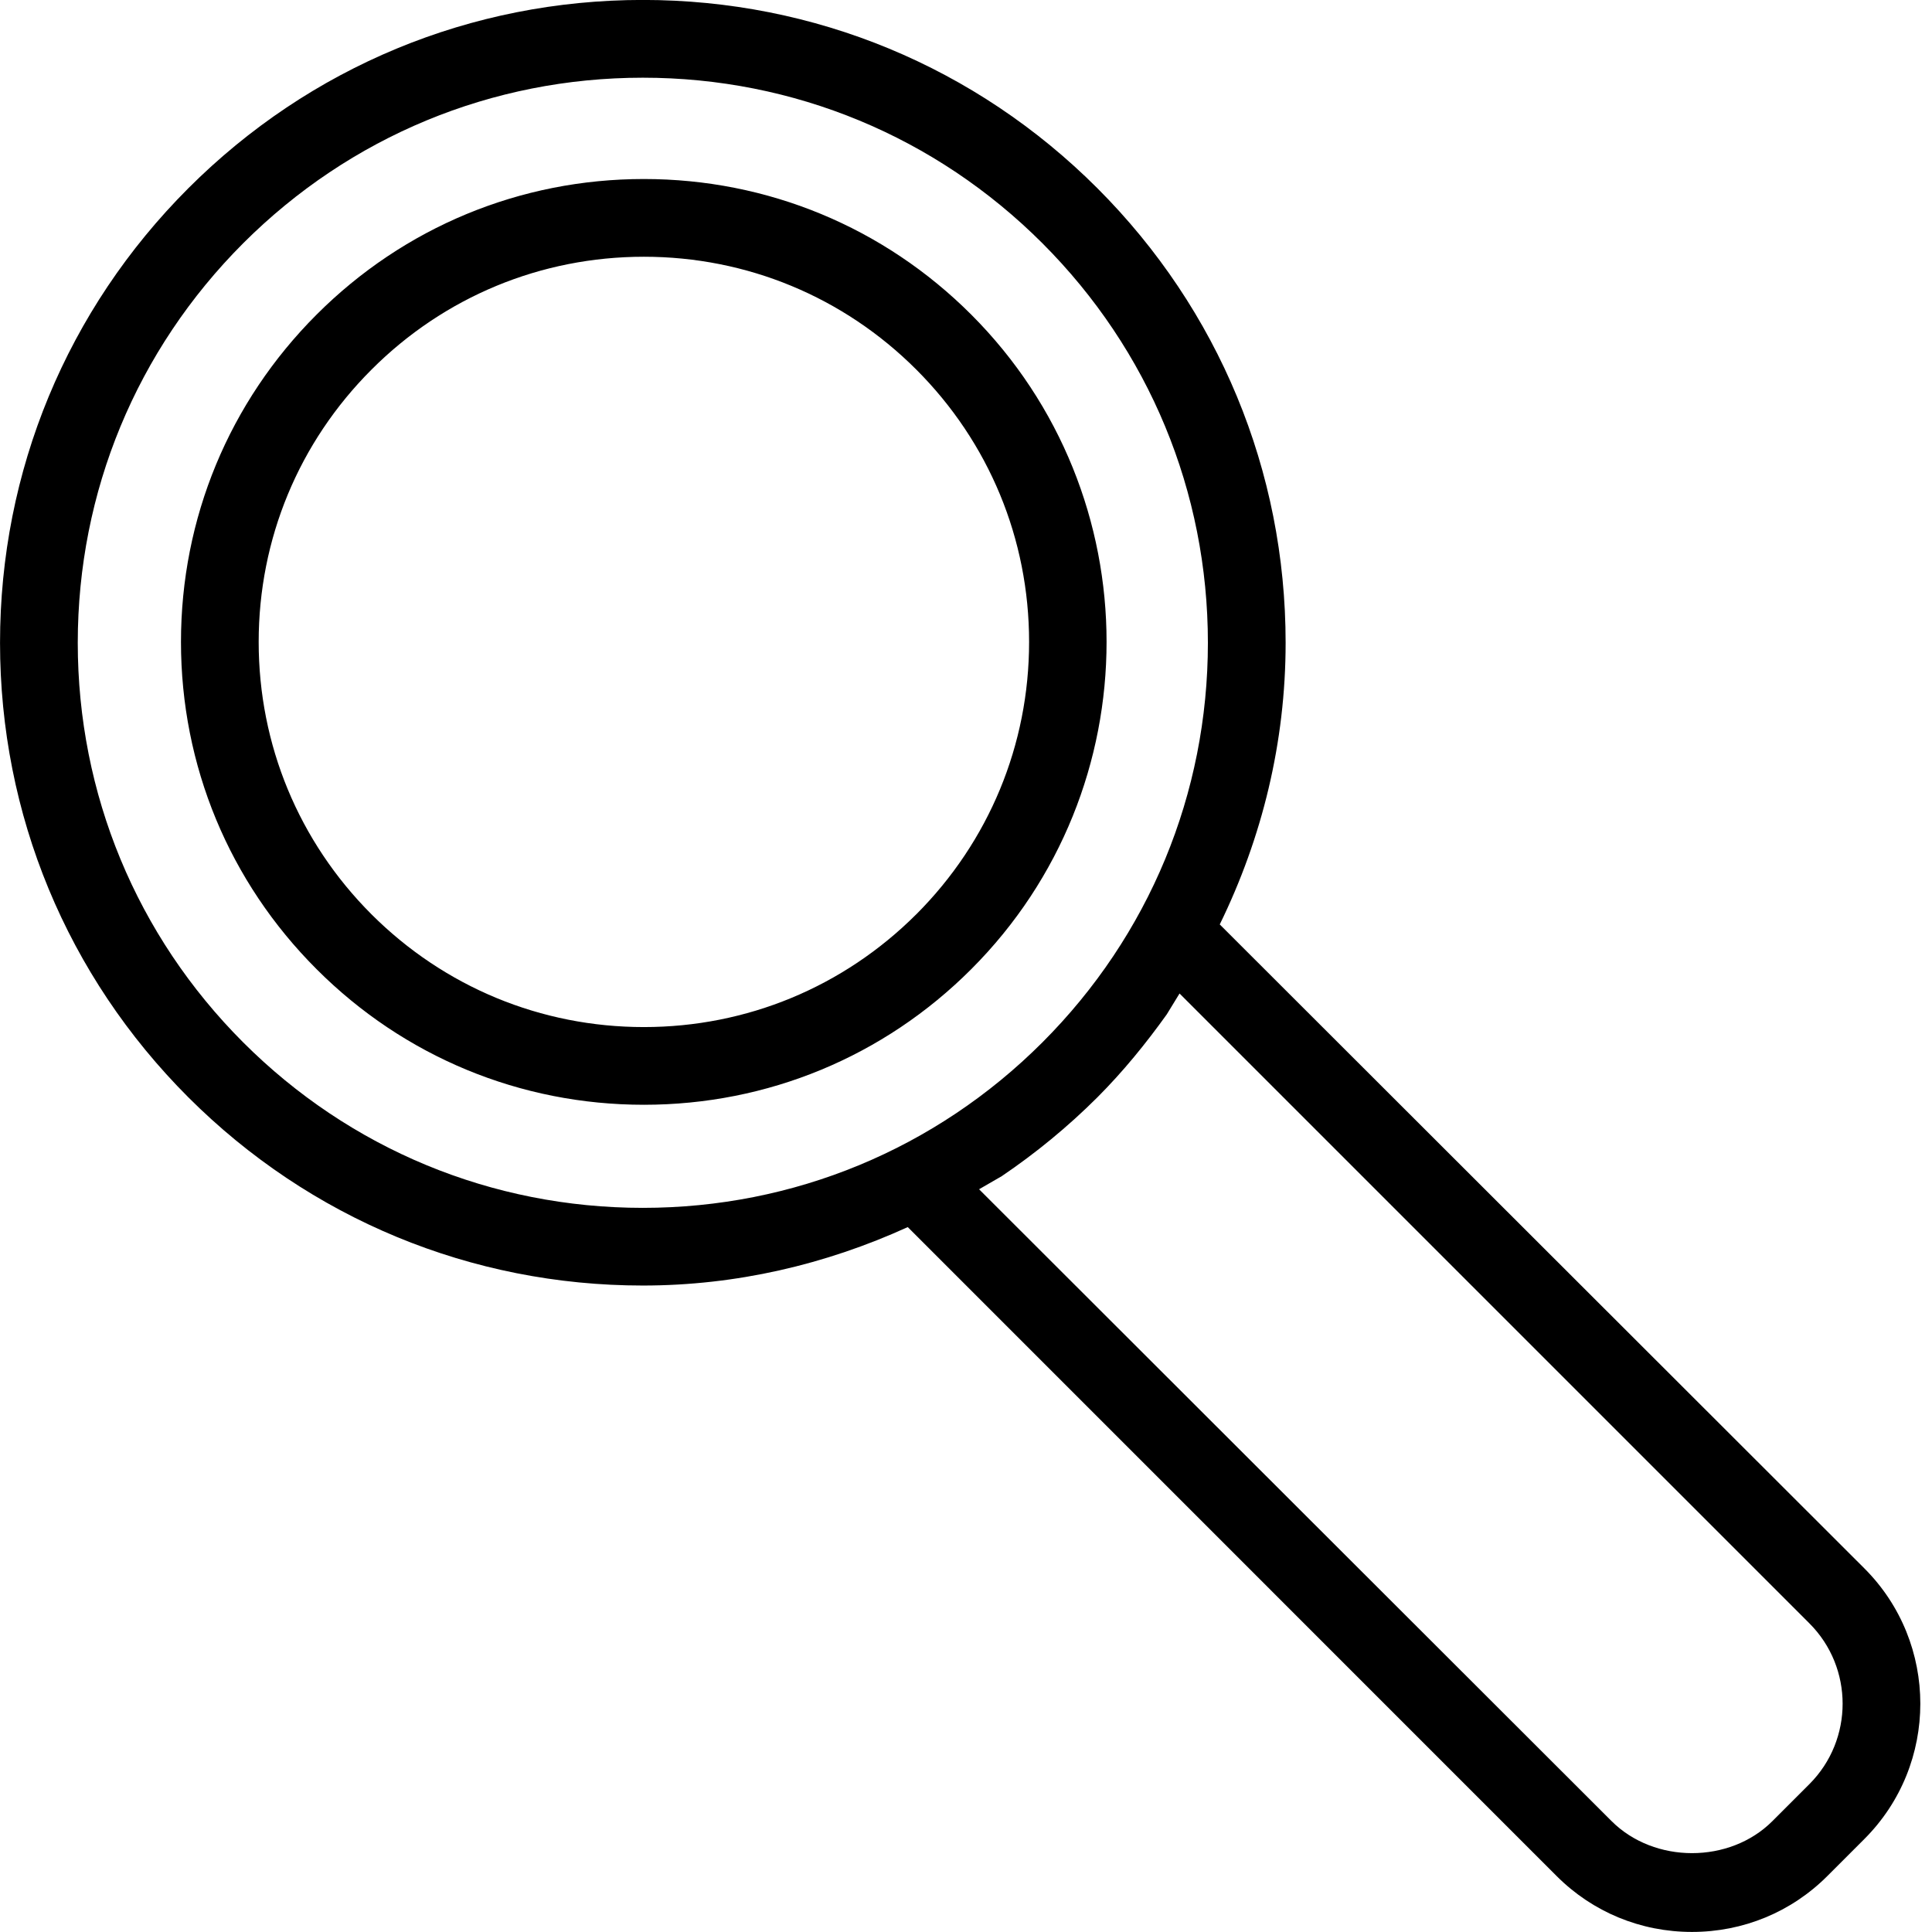 <svg width="64" height="64" viewBox="0 0 64 64" xmlns="http://www.w3.org/2000/svg"><title>05008searchL</title><path d="M30.352 30.288c-2.41 2.407-5.615 3.735-9.023 3.735-3.408 0-6.613-1.328-9.023-3.735-2.41-2.412-3.737-5.615-3.737-9.023 0-3.408 1.328-6.613 3.74-9.023 2.407-2.41 5.612-3.737 9.021-3.737 3.408 0 6.613 1.328 9.023 3.737 2.41 2.41 3.737 5.615 3.737 9.023 0 3.408-1.328 6.611-3.737 9.023zm1.821-19.867c-2.896-2.896-6.748-4.491-10.844-4.491-4.096 0-7.946 1.595-10.841 4.491-2.898 2.898-4.493 6.748-4.493 10.844 0 4.096 1.595 7.946 4.493 10.841 2.896 2.898 6.746 4.491 10.841 4.491 4.096 0 7.948-1.593 10.844-4.491 5.978-5.978 5.978-15.705 0-21.685zm27.766 48.68l-1.227 1.227c-1.413 1.413-3.909 1.413-5.325 0l-20.954-20.932.751-.434c1.124-.761 2.186-1.632 3.168-2.611.854-.856 1.607-1.782 2.297-2.746l.425-.694 20.865 20.865c1.467 1.467 1.467 3.855 0 5.325zm-38.644-19.089c-5.001 0-9.703-1.946-13.239-5.482-3.534-3.536-5.48-8.238-5.48-13.236 0-5.001 1.946-9.7 5.48-13.236 3.539-3.536 8.238-5.484 13.239-5.484 4.999 0 9.7 1.948 13.236 5.484 3.534 3.536 5.482 8.235 5.482 13.236 0 4.999-1.948 9.7-5.482 13.236-3.536 3.536-8.238 5.482-13.236 5.482zm40.465 11.943l-21.354-21.332c1.406-2.874 2.182-6.037 2.182-9.33 0-5.688-2.216-11.035-6.235-15.057-4.022-4.022-9.371-6.238-15.057-6.238-5.688 0-11.035 2.216-15.057 6.238s-6.238 9.369-6.238 15.057c0 5.688 2.216 11.035 6.238 15.057 4.022 4.019 9.369 6.235 15.057 6.235 3.085 0 6.049-.694 8.775-1.936l21.496 21.499c1.193 1.193 2.785 1.85 4.481 1.85 1.698 0 3.291-.658 4.483-1.85l1.229-1.229c2.471-2.471 2.471-6.493 0-8.964z"/></svg>